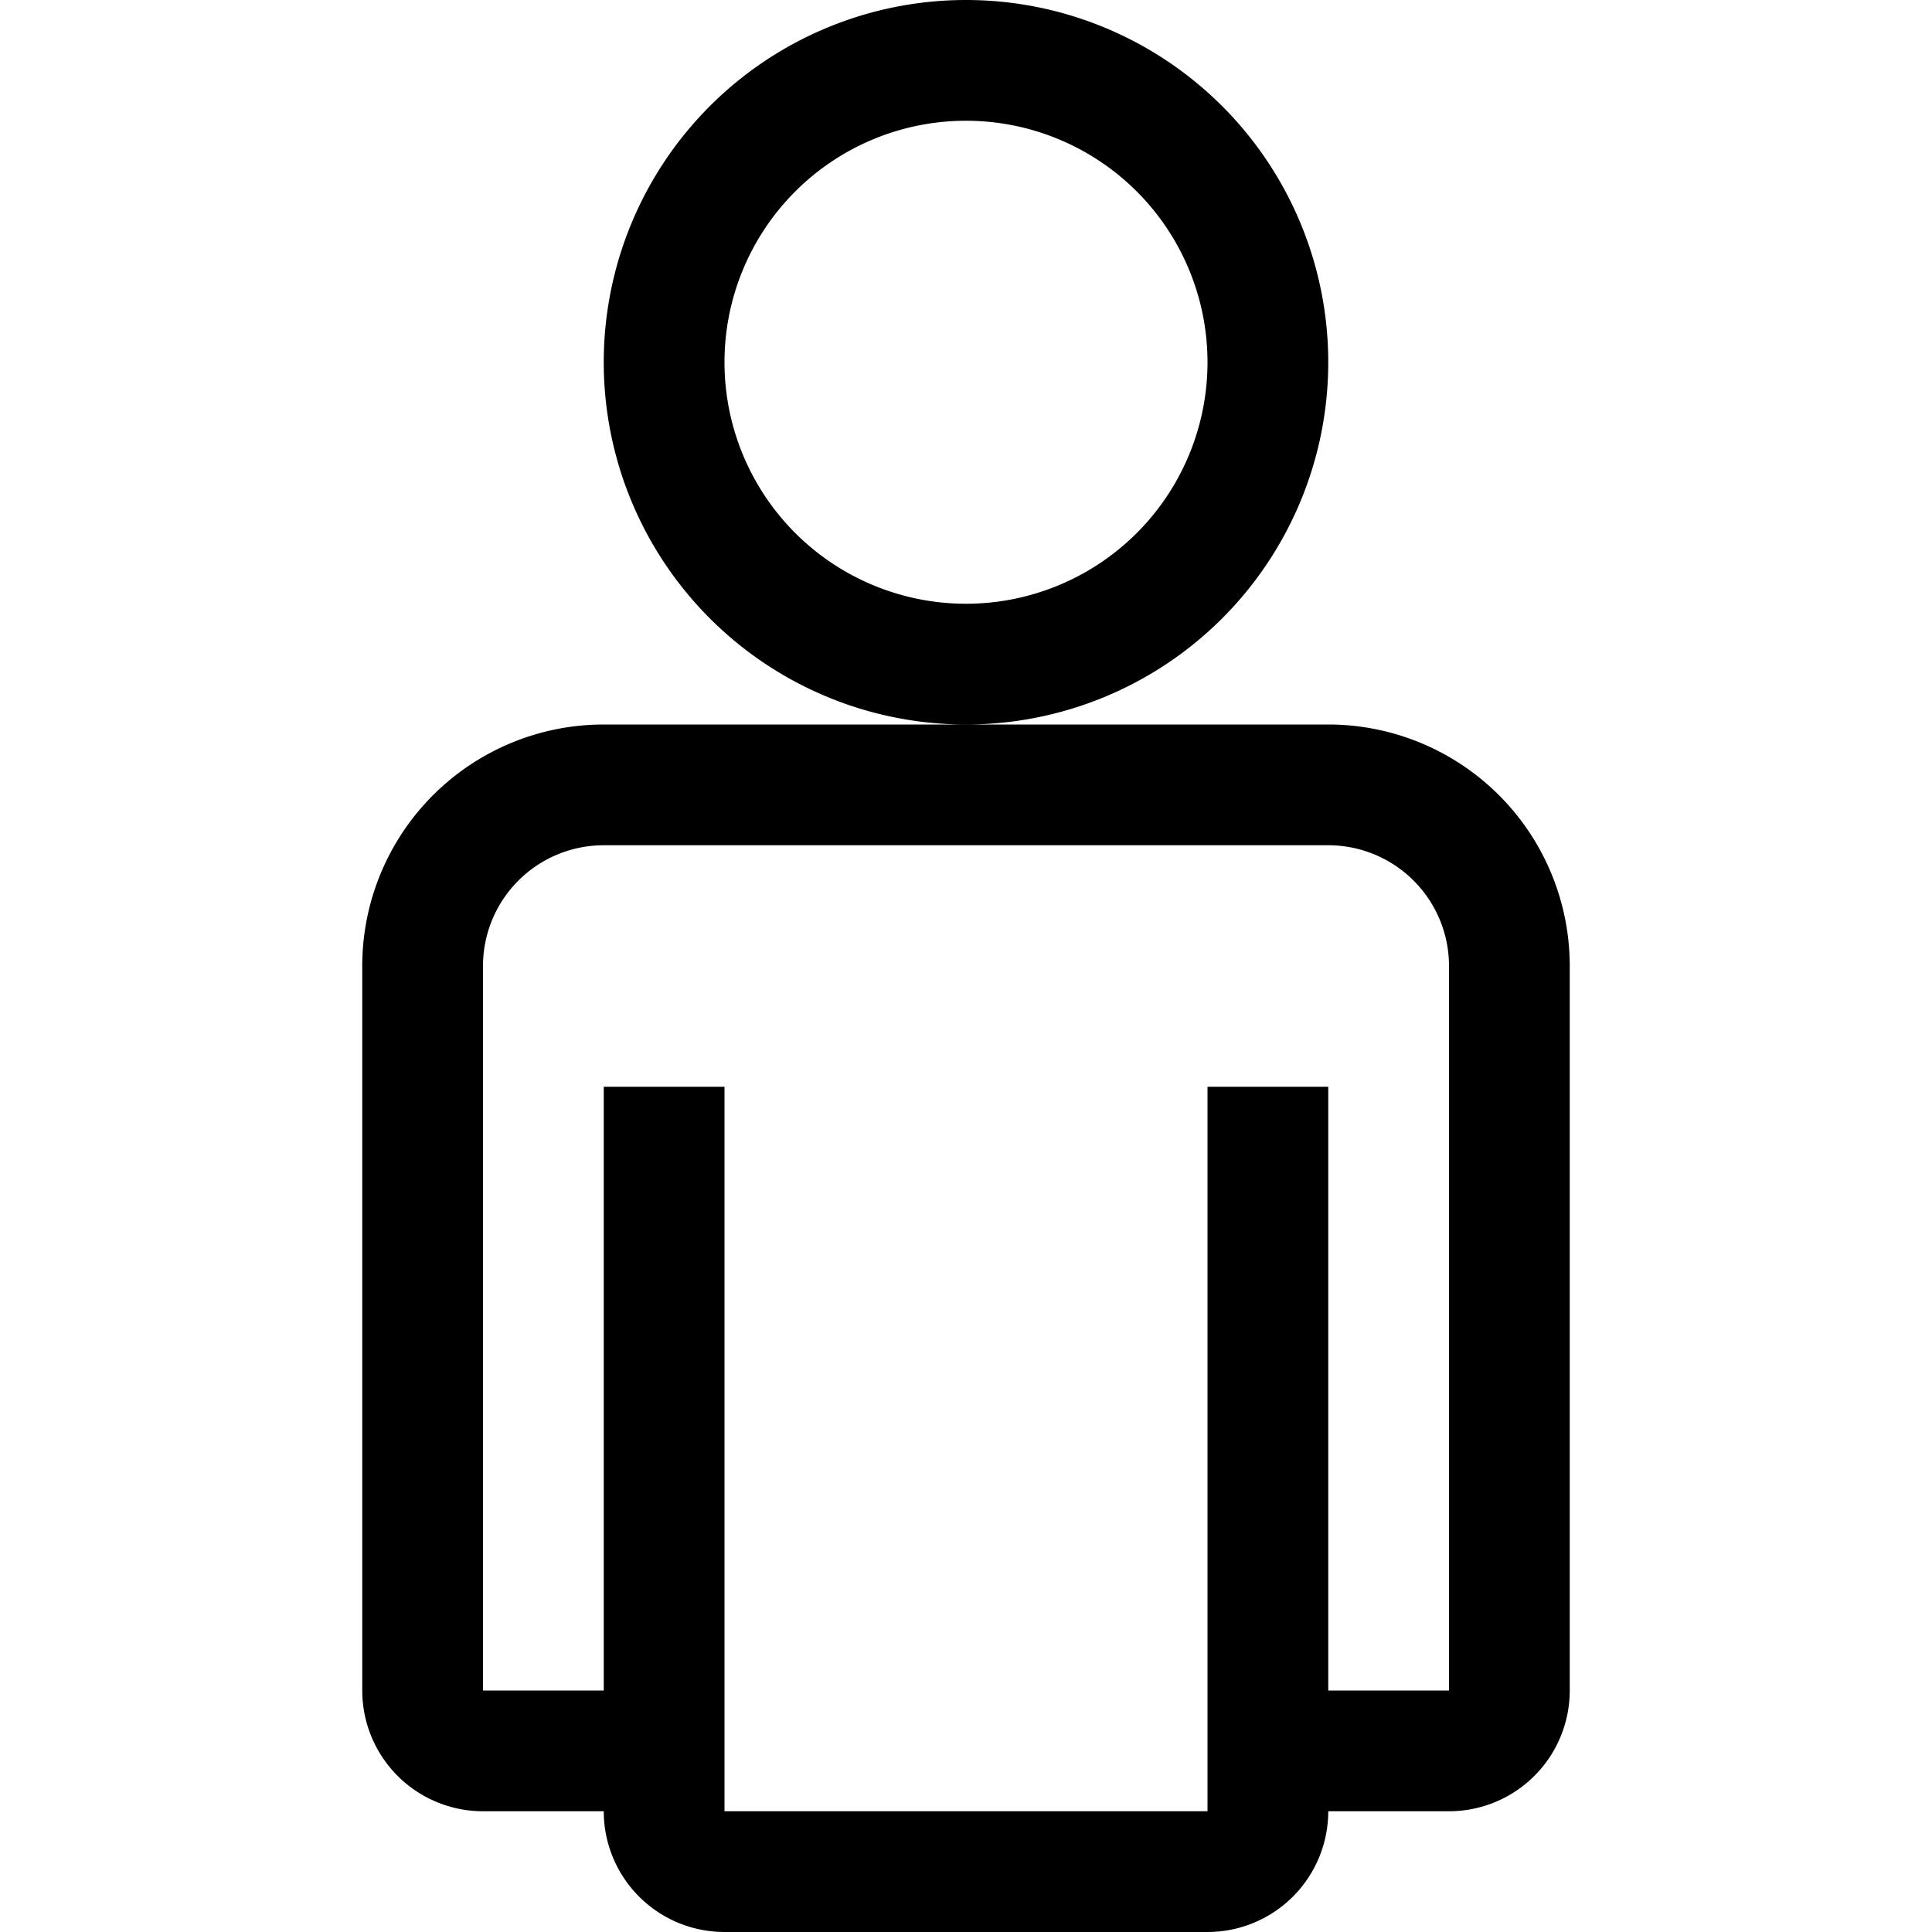 <svg xmlns="http://www.w3.org/2000/svg" viewBox="0 0 16 16"><path d="M11 3a3 3 0 1 0-3 3 3 3 0 0 0 3-3zM8 5a2 2 0 1 1 2-2 2 2 0 0 1-2 2zm3 1H5a2 2 0 0 0-2 2v6a1 1 0 0 0 1 1h1a1 1 0 0 0 1 1h4a1 1 0 0 0 1-1h1a1 1 0 0 0 1-1V8a2 2 0 0 0-2-2zm1 3v5h-1V9h-1v6H6V9H5v5H4V8a1 1 0 0 1 1-1h6a1 1 0 0 1 1 1z"/></svg>